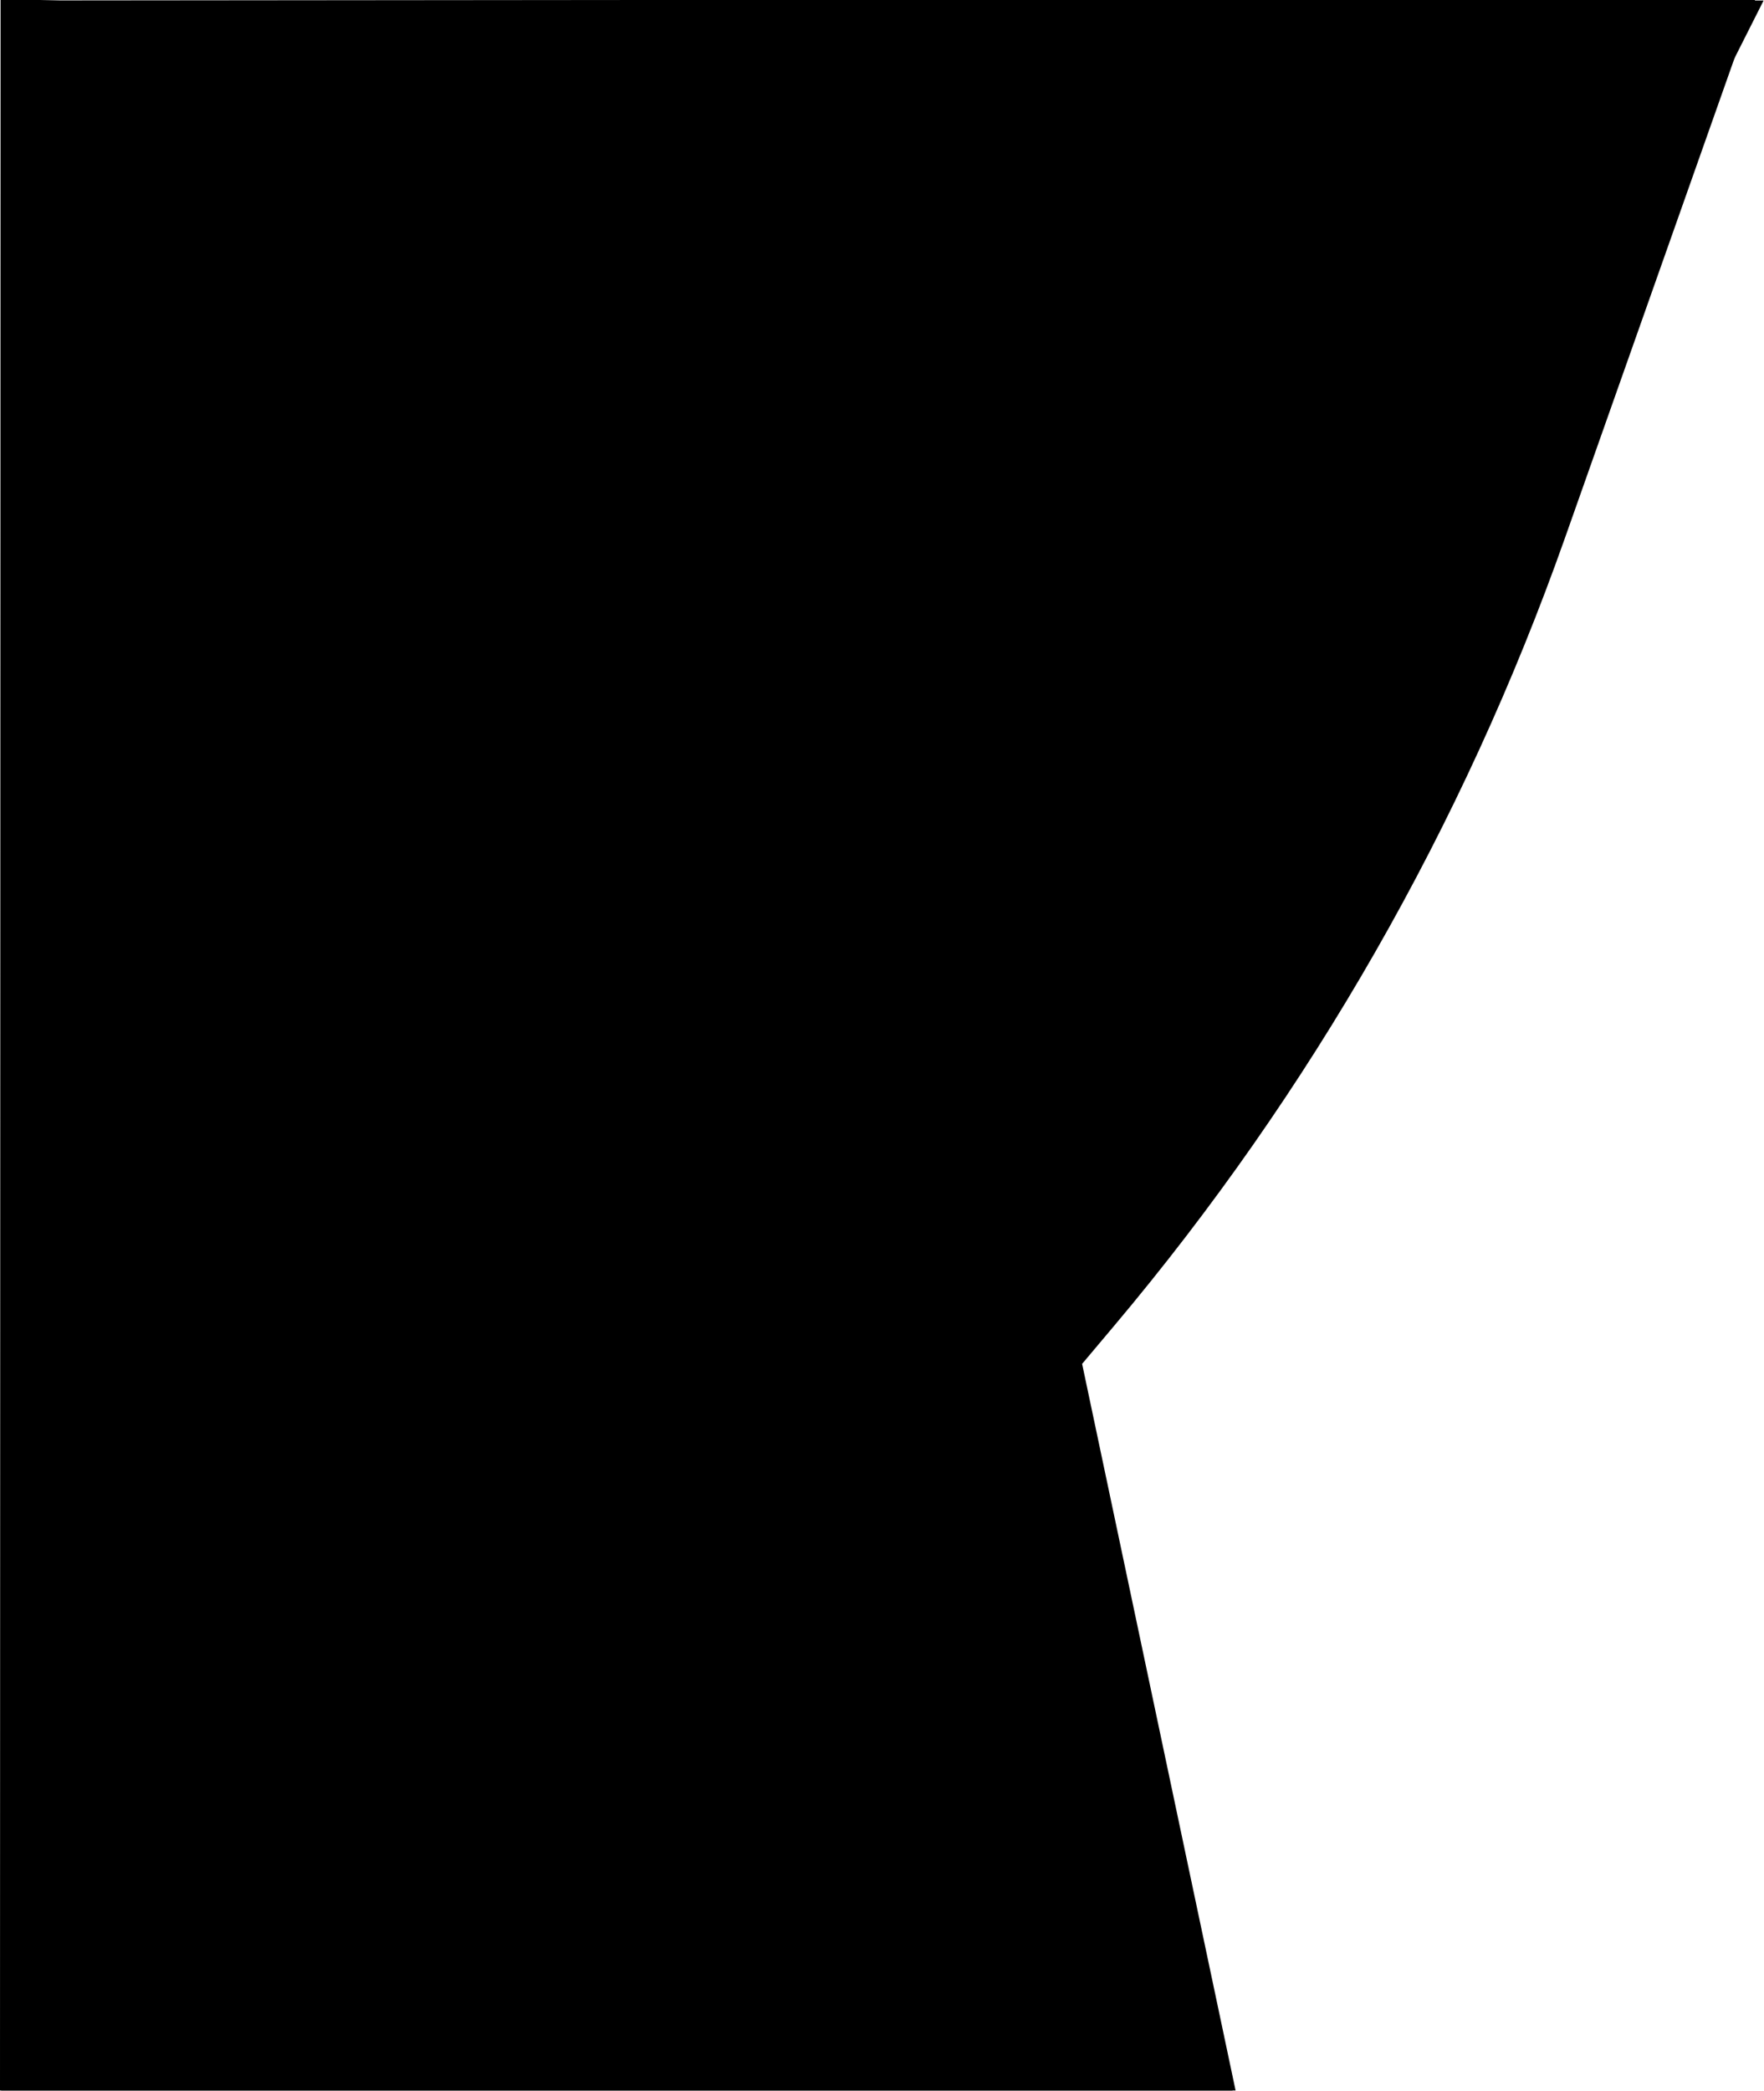 <?xml version="1.0" encoding="UTF-8" standalone="no" ?>
<!DOCTYPE svg PUBLIC "-//W3C//DTD SVG 1.1//EN" "http://www.w3.org/Graphics/SVG/1.1/DTD/svg11.dtd">
<svg xmlns="http://www.w3.org/2000/svg" xmlns:xlink="http://www.w3.org/1999/xlink" version="1.1" width="826" height="979" viewBox="0 0 826 979" xml:space="preserve">
<desc>Created with Fabric.js 5.3.0</desc>
<defs>
</defs>
<g transform="matrix(1 0 0 1 413 489.5)" id="MB3J-pJSrZQlkZQNHxdJx"  >
<path style="stroke: rgb(0,0,0); stroke-width: 1; stroke-dasharray: none; stroke-linecap: butt; stroke-dashoffset: 0; stroke-linejoin: miter; stroke-miterlimit: 4; fill: rgb(0,0,0); fill-rule: nonzero; opacity: 1;"  transform=" translate(0, 0)" d="M 90.5 148.25 L 412 -488.75 L -398 -488.75 L -412 488.75 L 163.5 488.75 z" stroke-linecap="round" />
</g>
<g transform="matrix(1 0 0 1 820.789 0)" id="uCcV4iGLGfaI_ablPahm6"  >
<path style="stroke: rgb(0,0,0); stroke-width: 1; stroke-dasharray: none; stroke-linecap: round; stroke-dashoffset: 0; stroke-linejoin: round; stroke-miterlimit: 10; fill: none; fill-rule: nonzero; opacity: 1;"  transform=" translate(-820.789, 0)" d="M 820.788 0 L 820.79 0" stroke-linecap="round" />
</g>
<g transform="matrix(1 0 0 1 410.895 489.118)" id="z1tIMzQUo_t5rOYKfFU7Z"  >
<path style="stroke: rgb(0,0,0); stroke-width: 1; stroke-dasharray: none; stroke-linecap: butt; stroke-dashoffset: 0; stroke-linejoin: miter; stroke-miterlimit: 4; fill: rgb(0,0,0); fill-rule: nonzero; opacity: 1;"  transform=" translate(0, 0)" d="M 410.395 -489.118 L 321.43 -237.412 L 321.43 -237.412 C 273.885 -102.896 202.461 21.938 110.589 131.093 L 95.27 149.294 L 167.053 489.118 L -410.395 489.118 L -410.132 -489.118 L -382.775 -488.355 z" stroke-linecap="round" />
</g>
</svg>